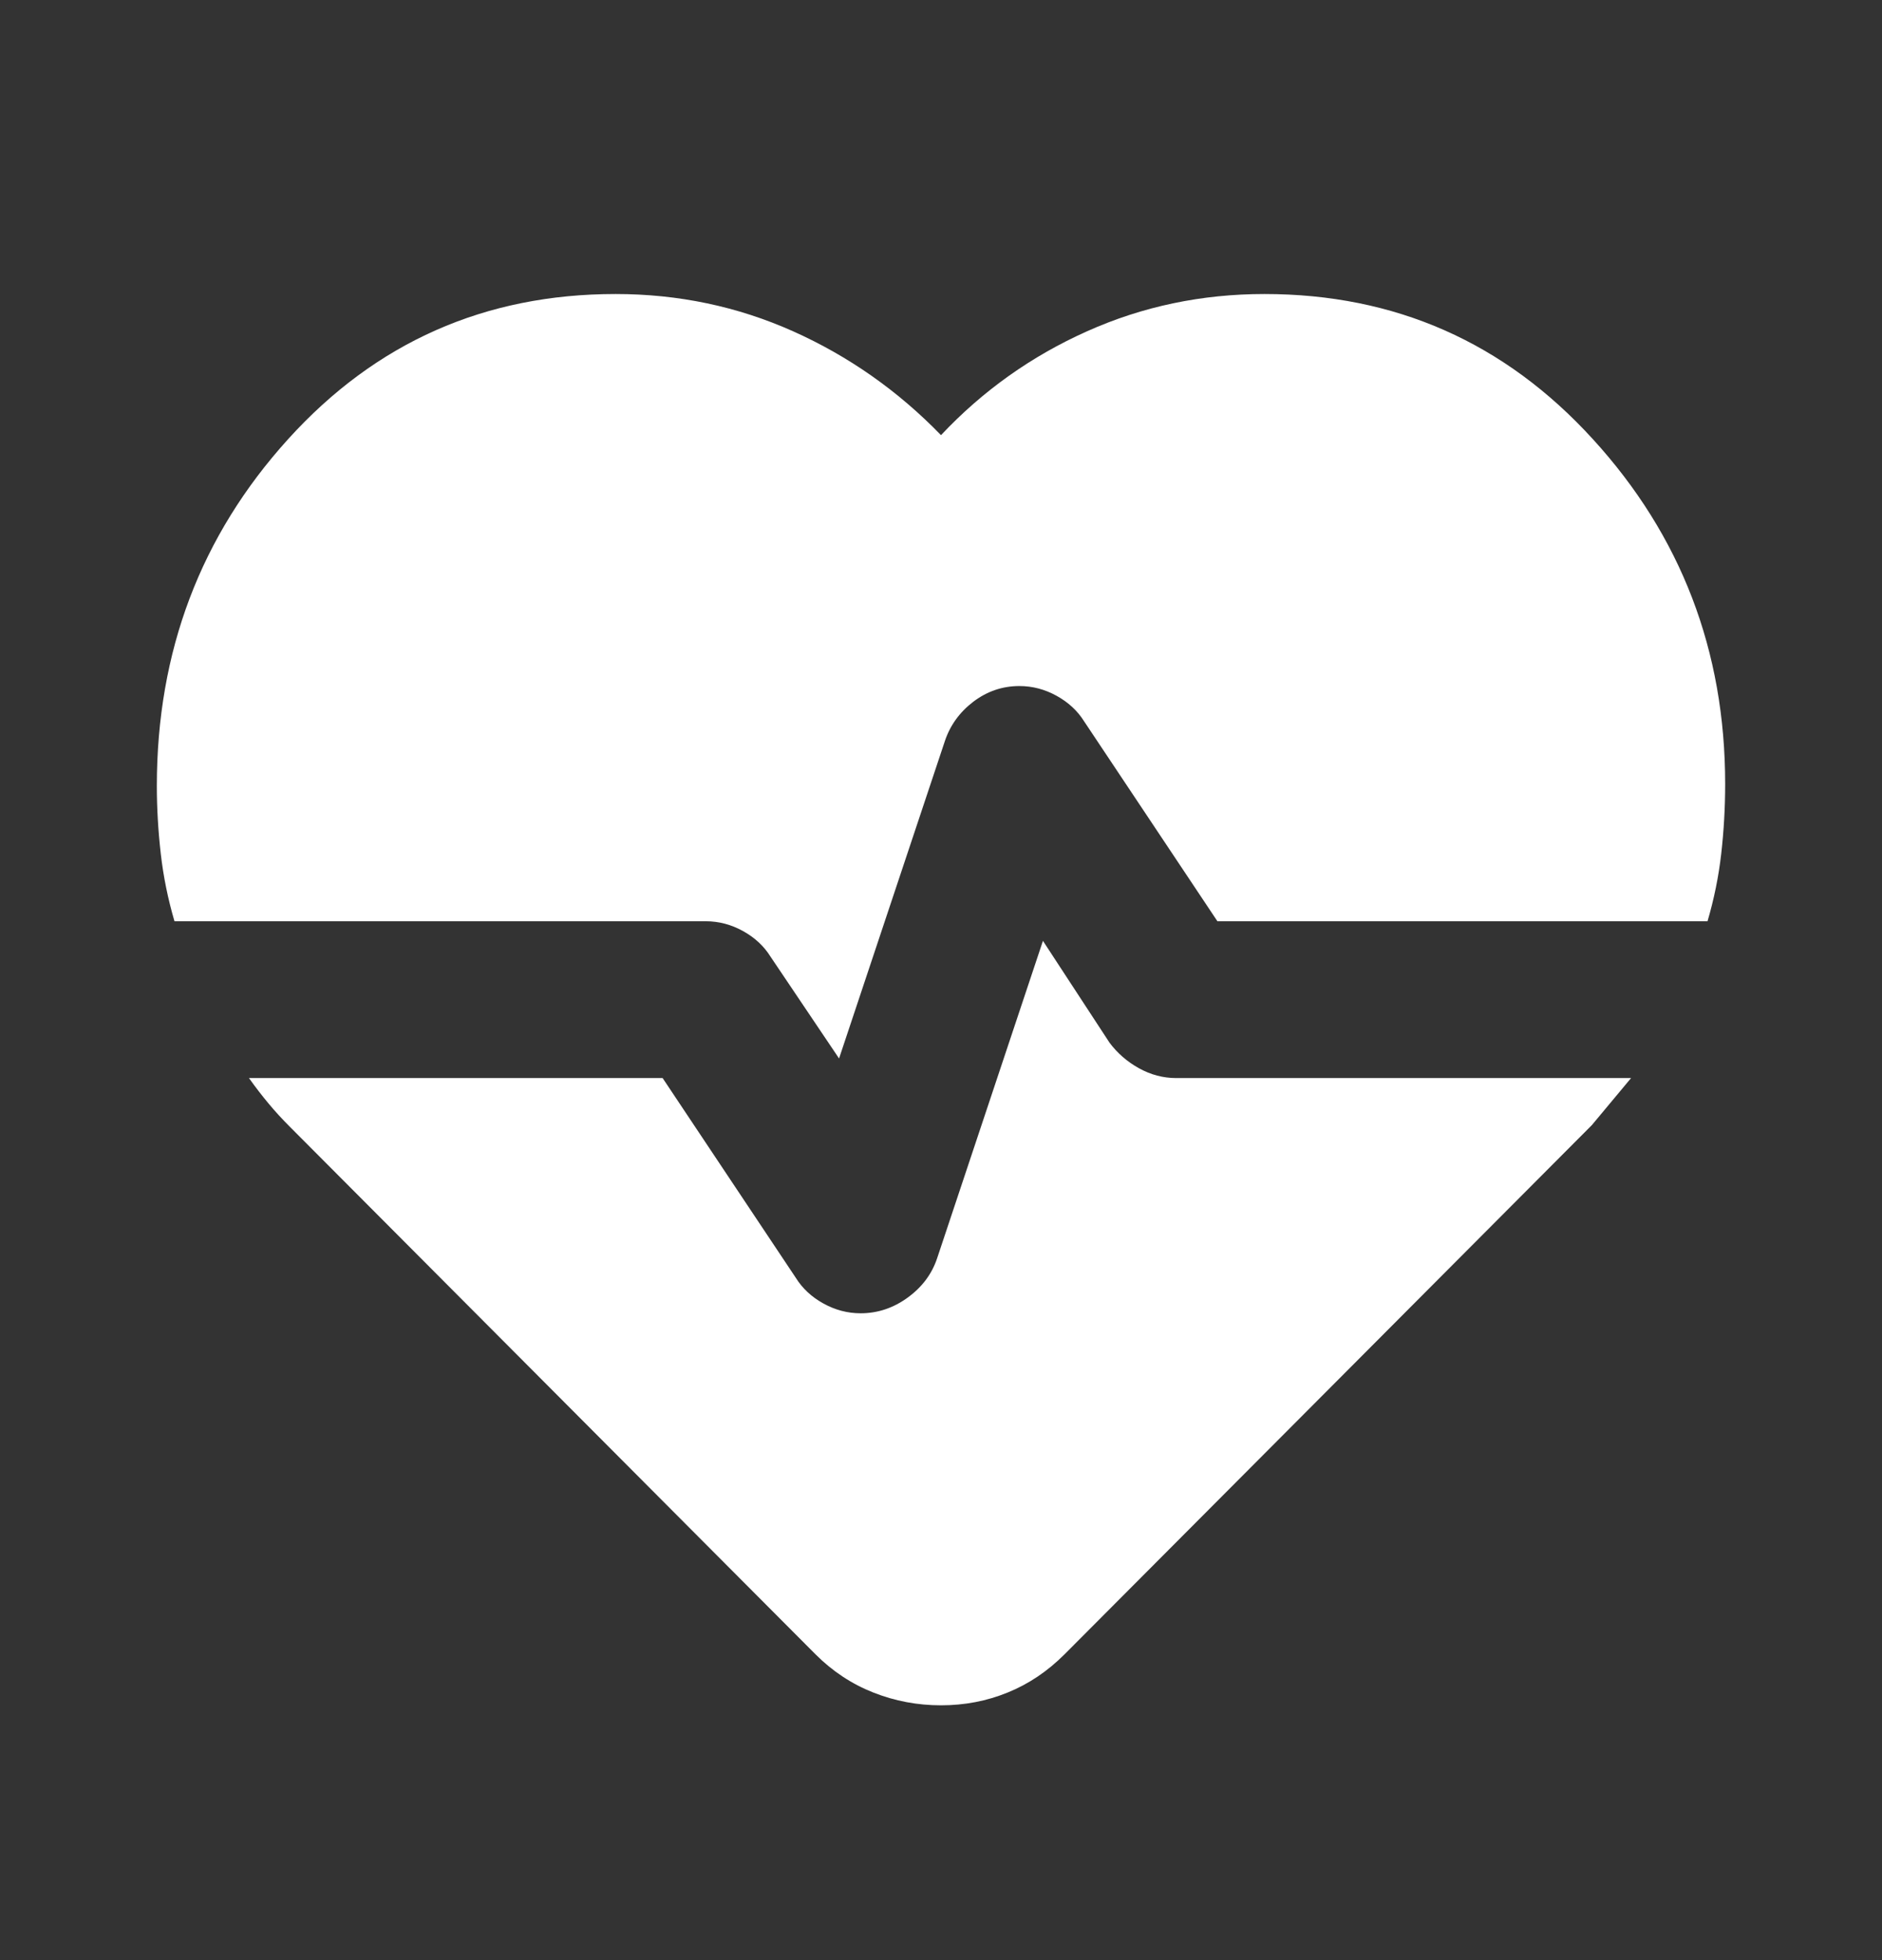 <svg width="24" height="25" viewBox="0 0 24 25" fill="none" xmlns="http://www.w3.org/2000/svg">
<rect x="0" y="0" width="24" height="25" fill="#333333" stroke="none"/>
<path d="M16.125 3.75C17.792 3.75 19.188 4.367 20.312 5.6C21.438 6.833 22 8.3 22 10C22 10.3 21.983 10.596 21.95 10.887C21.917 11.179 21.858 11.467 21.775 11.75H15.525L13.825 9.2C13.742 9.067 13.625 8.958 13.475 8.875C13.325 8.792 13.167 8.75 13 8.75C12.783 8.75 12.588 8.817 12.412 8.95C12.238 9.083 12.117 9.25 12.05 9.45L10.7 13.5L9.825 12.2C9.742 12.067 9.625 11.958 9.475 11.875C9.325 11.792 9.167 11.75 9 11.75H2.225C2.142 11.467 2.083 11.179 2.05 10.887C2.017 10.596 2 10.308 2 10.025C2 8.308 2.558 6.833 3.675 5.6C4.792 4.367 6.183 3.75 7.85 3.75C8.65 3.75 9.404 3.908 10.113 4.225C10.821 4.542 11.45 4.983 12 5.55C12.533 4.983 13.154 4.542 13.863 4.225C14.571 3.908 15.325 3.75 16.125 3.75ZM12 21.75C11.7 21.75 11.412 21.696 11.137 21.587C10.863 21.479 10.617 21.317 10.4 21.1L3.7 14.375C3.6 14.275 3.508 14.175 3.425 14.075C3.342 13.975 3.258 13.867 3.175 13.75H8.45L10.15 16.3C10.233 16.433 10.35 16.542 10.5 16.625C10.65 16.708 10.808 16.75 10.975 16.75C11.192 16.75 11.392 16.683 11.575 16.55C11.758 16.417 11.883 16.25 11.95 16.05L13.3 12L14.15 13.3C14.25 13.433 14.375 13.542 14.525 13.625C14.675 13.708 14.833 13.75 15 13.75H20.8L20.3 14.35L13.575 21.1C13.358 21.317 13.117 21.479 12.85 21.587C12.583 21.696 12.3 21.75 12 21.75Z" fill="white"/>
</svg>
